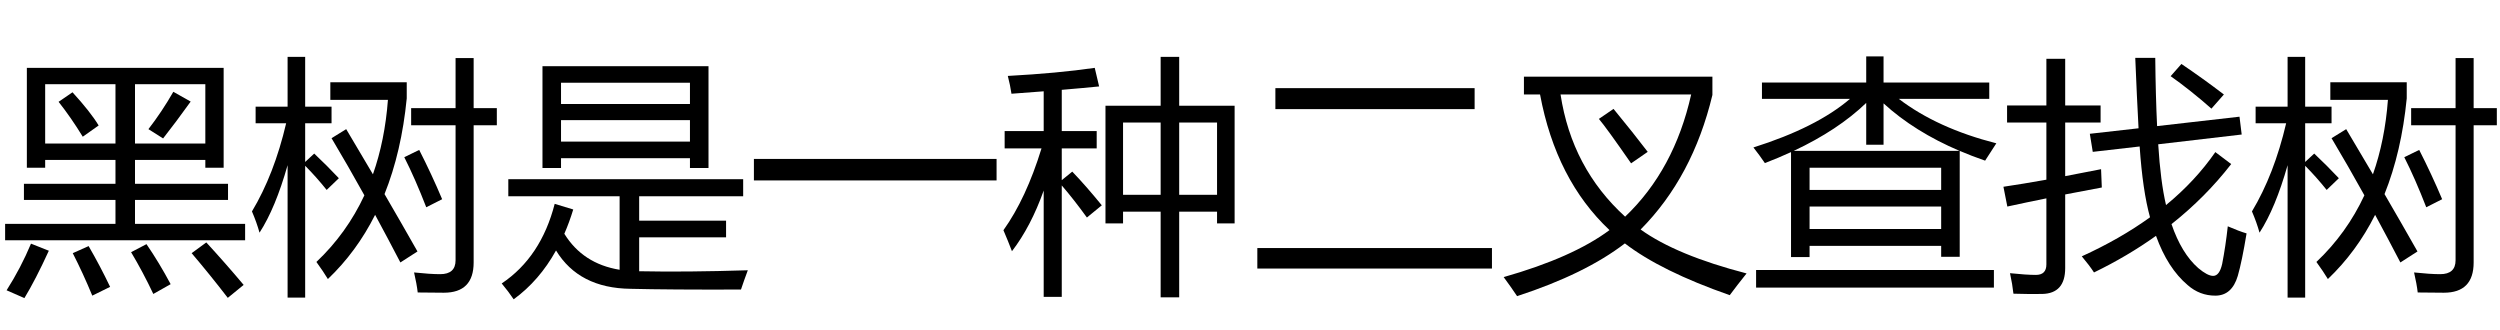 <?xml version='1.0' encoding='UTF-8'?>
<!-- This file was generated by dvisvgm 2.8.2 -->
<svg version='1.1' xmlns='http://www.w3.org/2000/svg' xmlns:xlink='http://www.w3.org/1999/xlink' width='105pt' height='13.858pt' viewBox='-72 -74.369 105 13.858'>
<defs>
<path id='g0-1080' d='M1.066-7.408H9.434V-6.527H1.066V-7.408ZM.308-.692H10.162V.169H.308V-.692Z'/>
<path id='g0-1346' d='M1.005-7.89H8.921V-7.121Q8.095-3.676 5.906-1.471Q7.408-.39 10.356 .374Q9.977 .846 9.649 1.287Q6.757 .277 5.245-.887Q3.579 .395 .718 1.328Q.472 .959 .154 .528Q3.056-.297 4.599-1.446Q2.353-3.558 1.682-7.142H1.005V-7.89ZM8.029-7.142H2.543Q3.015-4.05 5.255-2.01Q7.321-3.979 8.029-7.142ZM4.153-6.116L4.768-6.537Q5.619-5.501 6.204-4.732L5.506-4.25Q4.46-5.758 4.153-6.116Z'/>
<path id='g0-1799' d='M3.435-.344Q5.045-1.077 6.301-1.984Q5.993-3.092 5.865-4.958L3.896-4.732L3.773-5.491L5.819-5.722Q5.747-7.05 5.681-8.68H6.521Q6.537-7.096 6.598-5.814L10.059-6.209L10.151-5.46L6.645-5.05Q6.742-3.486 6.973-2.497Q8.208-3.512 9.044-4.722L9.71-4.219Q8.634-2.83 7.203-1.697Q7.624-.467 8.326 .149Q8.716 .477 8.952 .477Q9.218 .477 9.331-.026Q9.475-.764 9.567-1.605Q10.039-1.4 10.356-1.307Q10.162-.128 9.987 .477Q9.741 1.307 9.044 1.307Q8.388 1.307 7.885 .866Q7.044 .159 6.552-1.205Q5.363-.354 3.948 .333Q3.763 .046 3.435-.344ZM.144-3.266Q.943-3.384 1.948-3.563V-5.963H.297V-6.68H1.948V-8.639H2.738V-6.68H4.225V-5.963H2.738V-3.712Q3.445-3.845 4.245-4.004Q4.255-3.604 4.276-3.235Q3.512-3.092 2.738-2.943V.149Q2.738 1.215 1.774 1.236Q1.241 1.246 .564 1.225Q.523 .836 .42 .364Q1.107 .436 1.507 .436Q1.948 .436 1.948-.005V-2.779Q1.133-2.615 .308-2.435L.144-3.266ZM7.167-7.911L7.619-8.424Q8.531-7.808 9.403-7.142L8.88-6.547Q8.008-7.316 7.167-7.911Z'/>
<path id='g0-1961' d='M1.784-8.331H8.757V-4.055H7.978V-4.466H2.563V-4.055H1.784V-8.331ZM2.297-2.548L3.076-2.312Q2.912-1.774 2.702-1.292Q3.481-.031 5.024 .22V-2.866H.349V-3.584H10.213V-2.866H5.845V-1.841H9.495V-1.143H5.845V.282Q7.813 .323 10.408 .241Q10.244 .682 10.121 1.051Q7.106 1.061 5.486 1.02Q3.317 .995 2.353-.59Q1.651 .677 .574 1.461Q.369 1.154 .072 .795Q1.723-.313 2.297-2.548ZM2.563-5.163H7.978V-6.065H2.563V-5.163ZM7.978-7.634H2.563V-6.742H7.978V-7.634Z'/>
<path id='g0-2034' d='M.502-7.644H4.881V-8.741H5.609V-7.644H10.049V-6.957H6.25Q7.87-5.722 10.346-5.091Q10.08-4.691 9.875-4.363Q9.321-4.553 8.808-4.773V-.323H8.029V-.784H2.502V-.313H1.723V-4.722Q1.2-4.481 .625-4.26Q.41-4.578 .144-4.917Q2.789-5.752 4.199-6.957H.502V-7.644ZM.256 .231H10.244V.969H.256V.231ZM4.881-5.03V-6.788Q3.702-5.65 1.835-4.773H8.803Q6.911-5.578 5.609-6.768V-5.03H4.881ZM2.502-1.492H8.029V-2.435H2.502V-1.492ZM8.029-4.066H2.502V-3.133H8.029V-4.066Z'/>
<path id='g0-2041' d='M4.04-5.686Q4.619-4.712 5.163-3.789Q5.665-5.214 5.793-6.916H3.374V-7.655H6.583V-6.978Q6.363-4.737 5.65-2.958Q6.378-1.707 7.034-.549L6.316-.087Q5.788-1.102 5.255-2.087Q4.476-.538 3.271 .61Q3.086 .302 2.789-.108Q4.061-1.312 4.804-2.907Q4.122-4.137 3.425-5.306L4.04-5.686ZM.082-2.23Q1.015-3.784 1.518-5.932H.236V-6.629H1.579V-8.721H2.317V-6.629H3.425V-5.932H2.317V-4.307L2.697-4.66Q3.24-4.148 3.732-3.625L3.22-3.133Q2.799-3.661 2.317-4.148V1.389H1.579V-4.173Q1.066-2.364 .4-1.338Q.277-1.779 .082-2.23ZM6.768-6.568H8.634V-8.67H9.393V-6.568H10.367V-5.85H9.393V-.087Q9.393 1.184 8.142 1.184Q7.772 1.184 7.044 1.174Q7.003 .815 6.891 .333Q7.567 .405 7.988 .405Q8.634 .405 8.634-.179V-5.85H6.768V-6.568ZM6.48-4.507L7.106-4.814Q7.629-3.789 8.07-2.743L7.403-2.405Q6.942-3.594 6.48-4.507Z'/>
<path id='g0-2399' d='M4.43-6.67H6.747V-8.721H7.526V-6.67H9.854V-1.728H9.116V-2.22H7.526V1.379H6.747V-2.22H5.168V-1.728H4.43V-6.67ZM.144-1.441Q1.097-2.774 1.743-4.876H.195V-5.604H1.835V-7.275Q1.21-7.224 .482-7.173Q.431-7.521 .328-7.921Q2.42-8.034 3.979-8.26L4.163-7.48Q3.512-7.414 2.594-7.337V-5.604H4.061V-4.876H2.594V-3.543L3.035-3.902Q3.589-3.327 4.276-2.487L3.65-1.974Q3.097-2.738 2.594-3.322V1.359H1.835V-3.107Q1.297-1.594 .502-.559Q.338-.99 .144-1.441ZM9.116-5.963H7.526V-2.927H9.116V-5.963ZM5.168-2.927H6.747V-5.963H5.168V-2.927Z'/>
<path id='g0-3058' d='M.215-1.707H4.85V-2.712H1.005V-3.389H4.85V-4.394H1.897V-4.066H1.128V-8.26H9.393V-4.066H8.624V-4.394H5.67V-3.389H9.577V-2.712H5.67V-1.707H10.295V-1.02H.215V-1.707ZM8.624-7.573H5.67V-5.081H8.624V-7.573ZM1.897-5.081H4.85V-7.573H1.897V-5.081ZM8.049-.477L8.665-.928Q9.485-.036 10.233 .856L9.567 1.4Q8.818 .426 8.049-.477ZM1.302-.877L2.051-.579Q1.497 .631 1.025 1.41Q.697 1.266 .277 1.082Q.872 .149 1.302-.877ZM5.506-.518L6.152-.856Q6.686-.077 7.167 .825L6.439 1.236Q6.009 .323 5.506-.518ZM3.056-.477L3.722-.774Q4.204 .056 4.625 .938L3.876 1.307Q3.486 .364 3.056-.477ZM6.234-5.686Q6.798-6.414 7.28-7.255L8.008-6.844Q7.383-5.973 6.85-5.296L6.234-5.686ZM2.461-6.834L3.045-7.234Q3.804-6.404 4.143-5.84L3.476-5.368Q2.994-6.157 2.461-6.834Z'/>
<path id='g0-9650' d='M.164-4.435H10.356V-3.532H.164V-4.435Z'/>
</defs>
<g id='page1'>
<use x='-72' y='-63.259' xlink:href='#g0-3058'/>
<use x='-61.5' y='-63.259' xlink:href='#g0-2041'/>
<use x='-51' y='-63.259' xlink:href='#g0-1961'/>
<use x='-40.5' y='-63.259' xlink:href='#g0-9650'/>
<use x='-30' y='-63.259' xlink:href='#g0-2399'/>
<use x='-19.5' y='-63.259' xlink:href='#g0-1080'/>
<use x='-9' y='-63.259' xlink:href='#g0-1346'/>
<use x='1.5' y='-63.259' xlink:href='#g0-2034'/>
<use x='12' y='-63.259' xlink:href='#g0-1799'/>
<use x='22.5' y='-63.259' xlink:href='#g0-2041'/>
</g>
</svg>